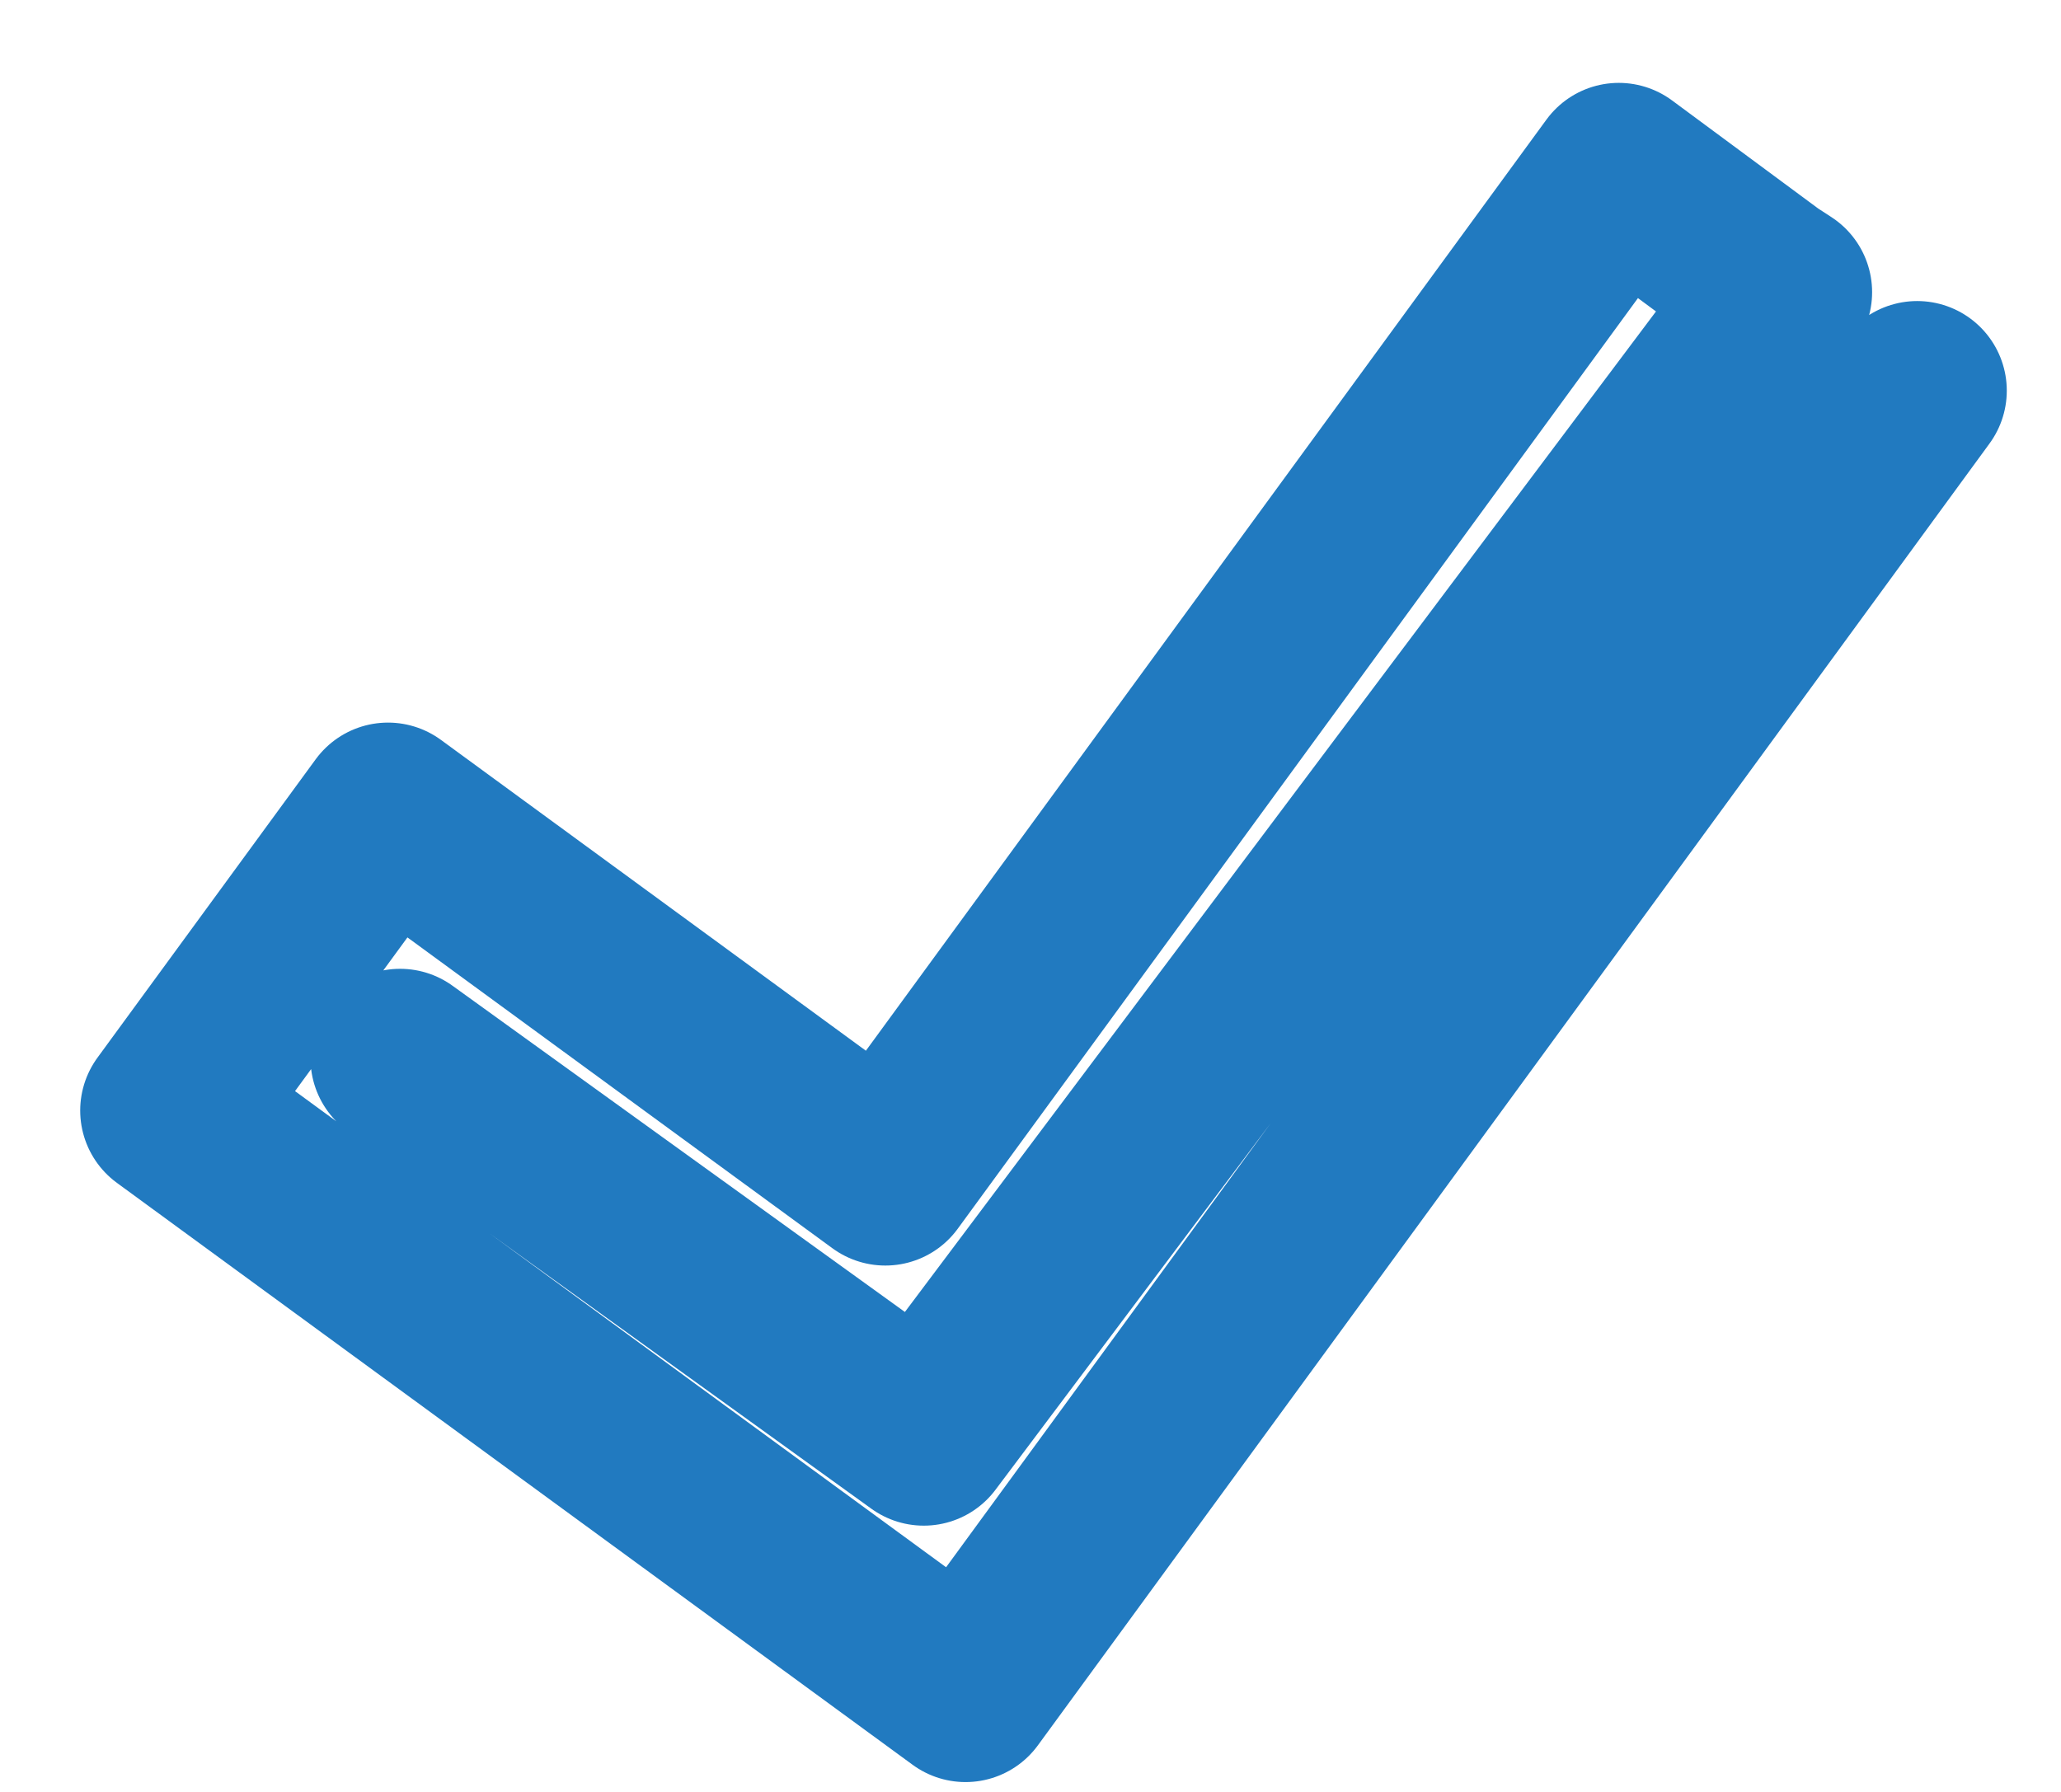 <svg width="23" height="20" viewBox="0 0 23 20" fill="none" xmlns="http://www.w3.org/2000/svg">
<path d="M21.395 4.36L10.775 18.89L1.895 12.395L4.33 9.065L9.88 13.125L18.065 1.925L19.721 3.15L19.892 3.261L10.309 16.028L4.465 11.813" stroke="#217AC0" stroke-width="2" stroke-linecap="round" stroke-linejoin="round"/>
</svg>
